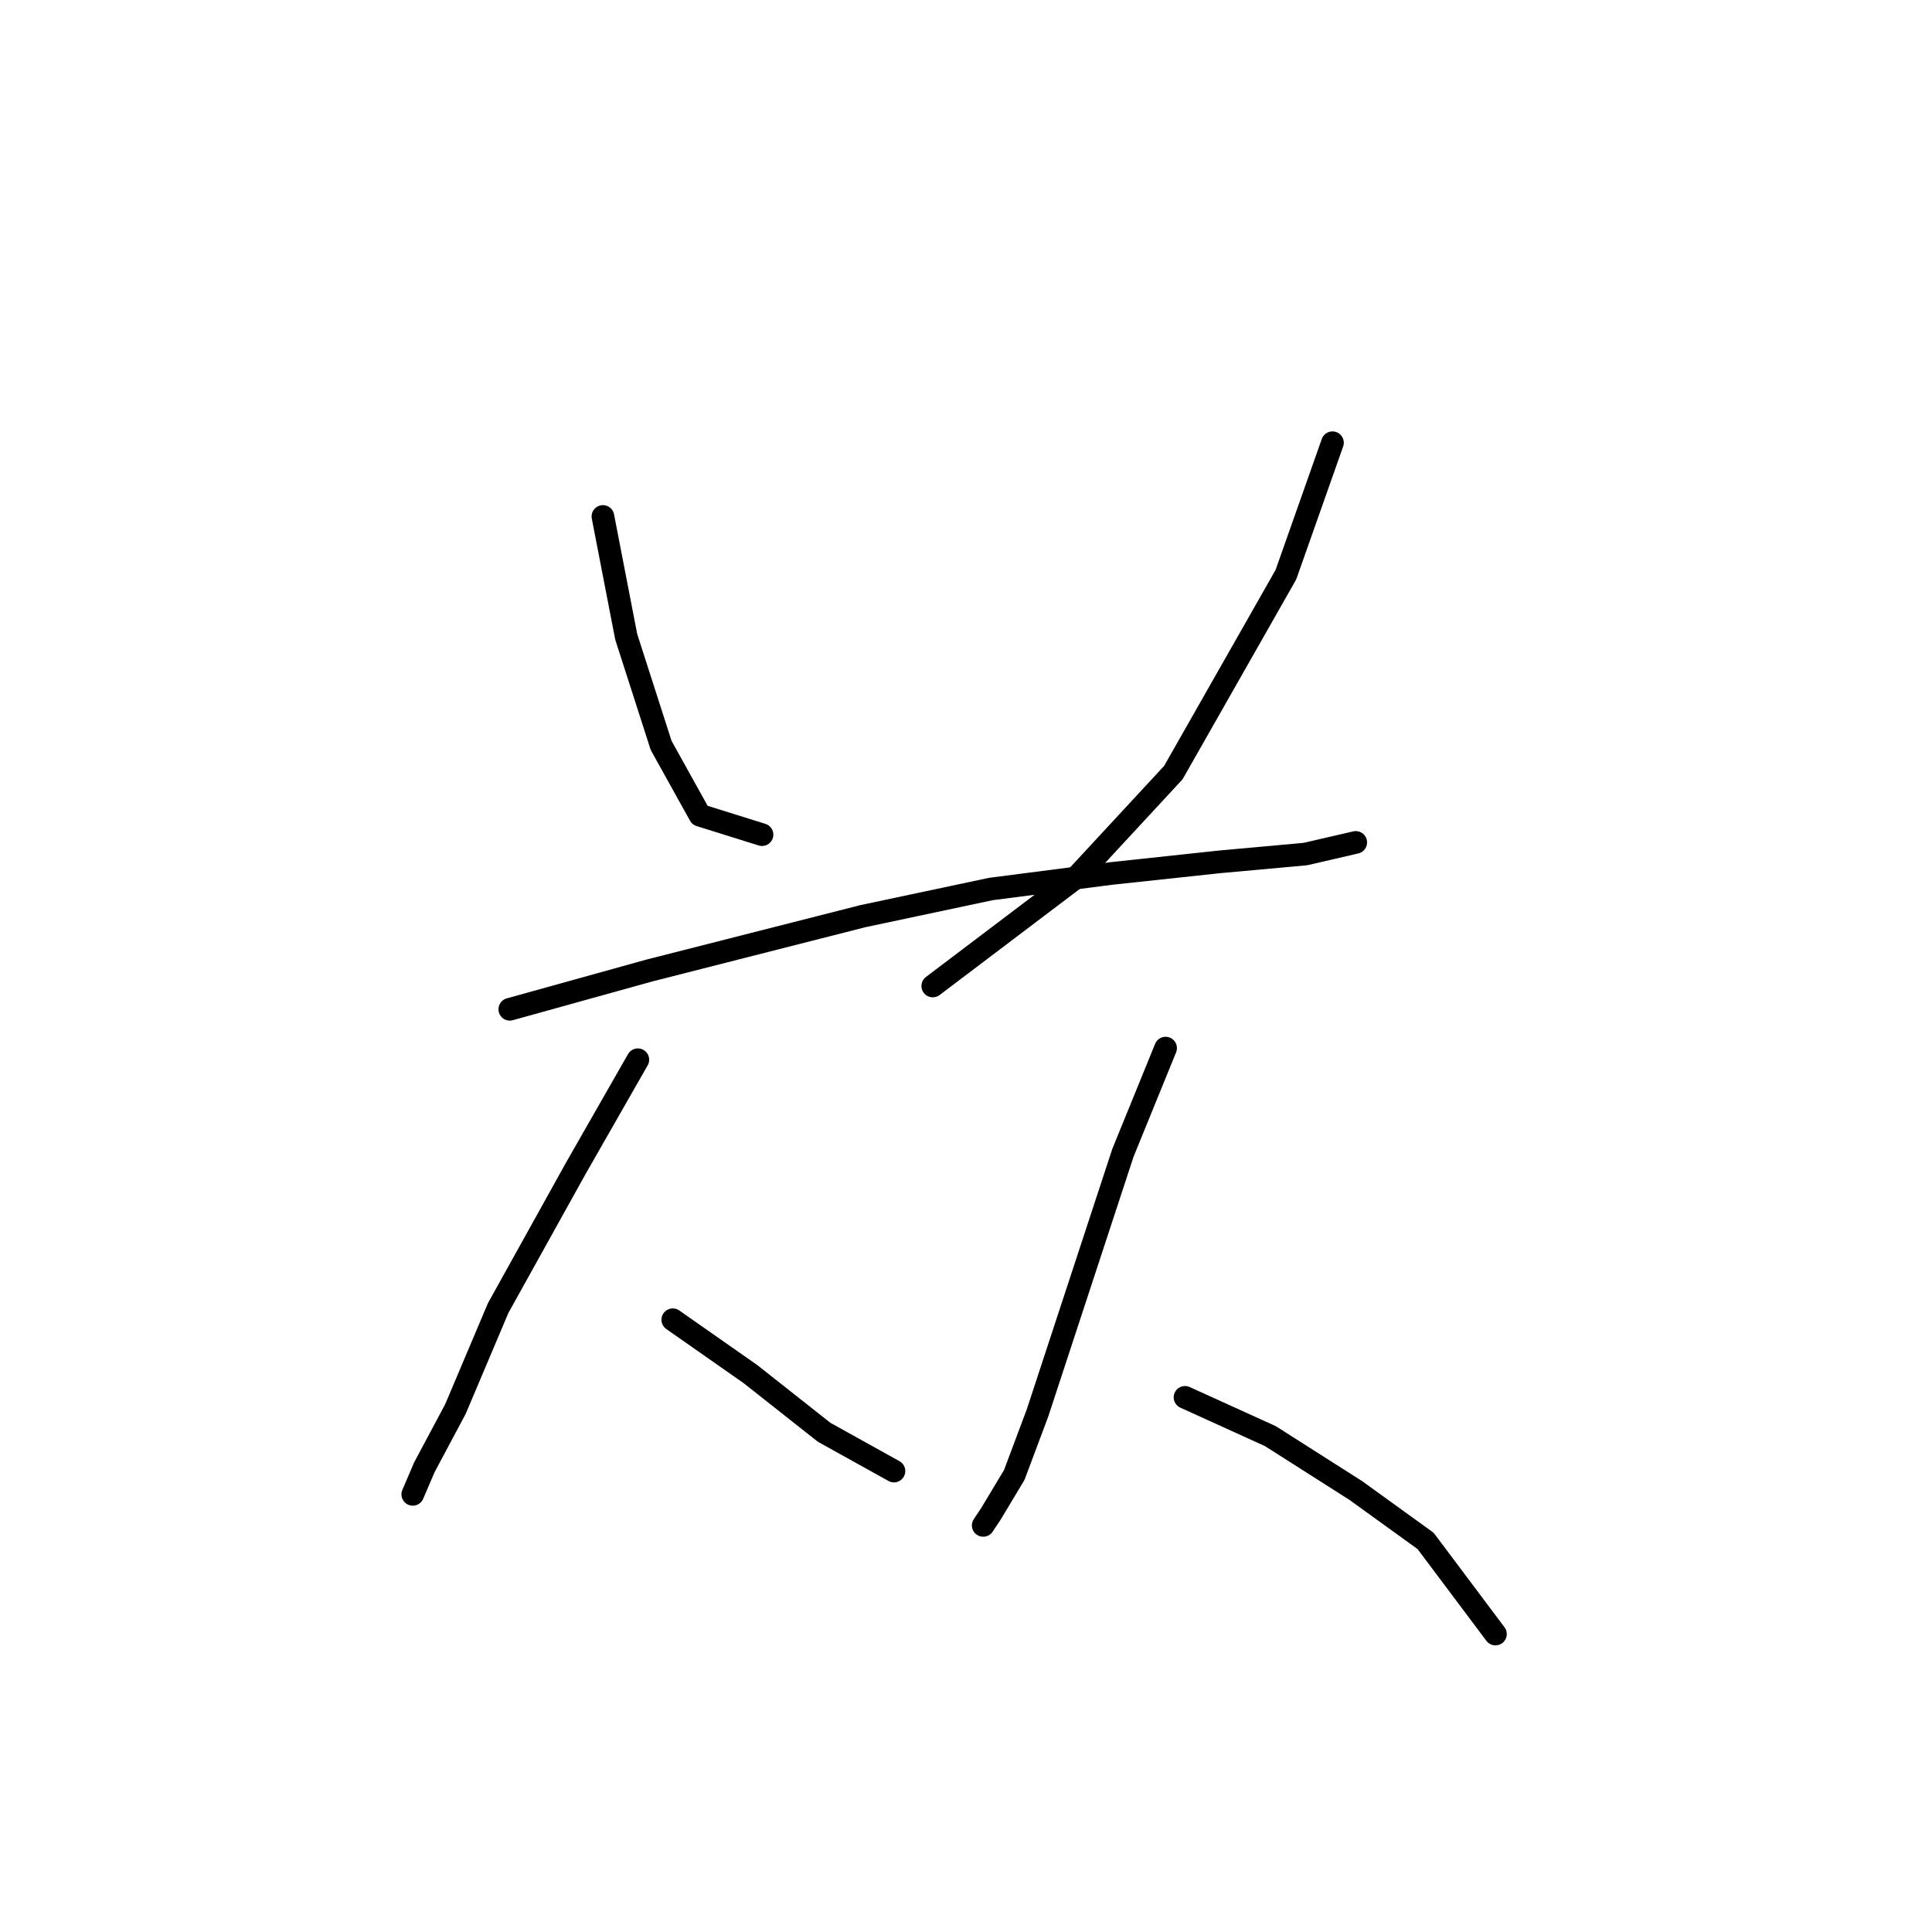 <?xml version="1.0" standalone="no"?>
    <svg width="256" height="256" xmlns="http://www.w3.org/2000/svg" version="1.1">
    <polyline stroke="black" stroke-width="3" stroke-linecap="round" fill="transparent" stroke-linejoin="round" points="79.89 68.433 82.975 84.373 87.603 98.77 92.745 108.026 100.972 110.597 100.972 110.597 " />
        <polyline stroke="black" stroke-width="3" stroke-linecap="round" fill="transparent" stroke-linejoin="round" points="176.559 58.663 170.389 76.146 155.477 102.37 142.622 116.253 123.597 130.65 123.597 130.65 " />
        <polyline stroke="black" stroke-width="3" stroke-linecap="round" fill="transparent" stroke-linejoin="round" points="67.549 133.736 86.06 128.594 114.341 121.395 131.31 117.796 147.25 115.739 161.647 114.196 172.96 113.168 179.644 111.625 179.644 111.625 " />
        <polyline stroke="black" stroke-width="3" stroke-linecap="round" fill="transparent" stroke-linejoin="round" points="84.518 140.42 76.291 154.818 66.007 173.329 60.351 186.698 56.237 194.411 54.694 198.01 54.694 198.01 " />
        <polyline stroke="black" stroke-width="3" stroke-linecap="round" fill="transparent" stroke-linejoin="round" points="89.146 174.871 99.43 182.07 109.199 189.783 118.455 194.925 118.455 194.925 " />
        <polyline stroke="black" stroke-width="3" stroke-linecap="round" fill="transparent" stroke-linejoin="round" points="154.449 138.878 148.792 152.761 137.48 187.212 134.395 195.439 131.31 200.581 130.281 202.124 130.281 202.124 " />
        <polyline stroke="black" stroke-width="3" stroke-linecap="round" fill="transparent" stroke-linejoin="round" points="157.02 185.155 168.332 190.297 179.644 197.496 188.9 204.181 198.155 216.521 198.155 216.521 " />
        </svg>